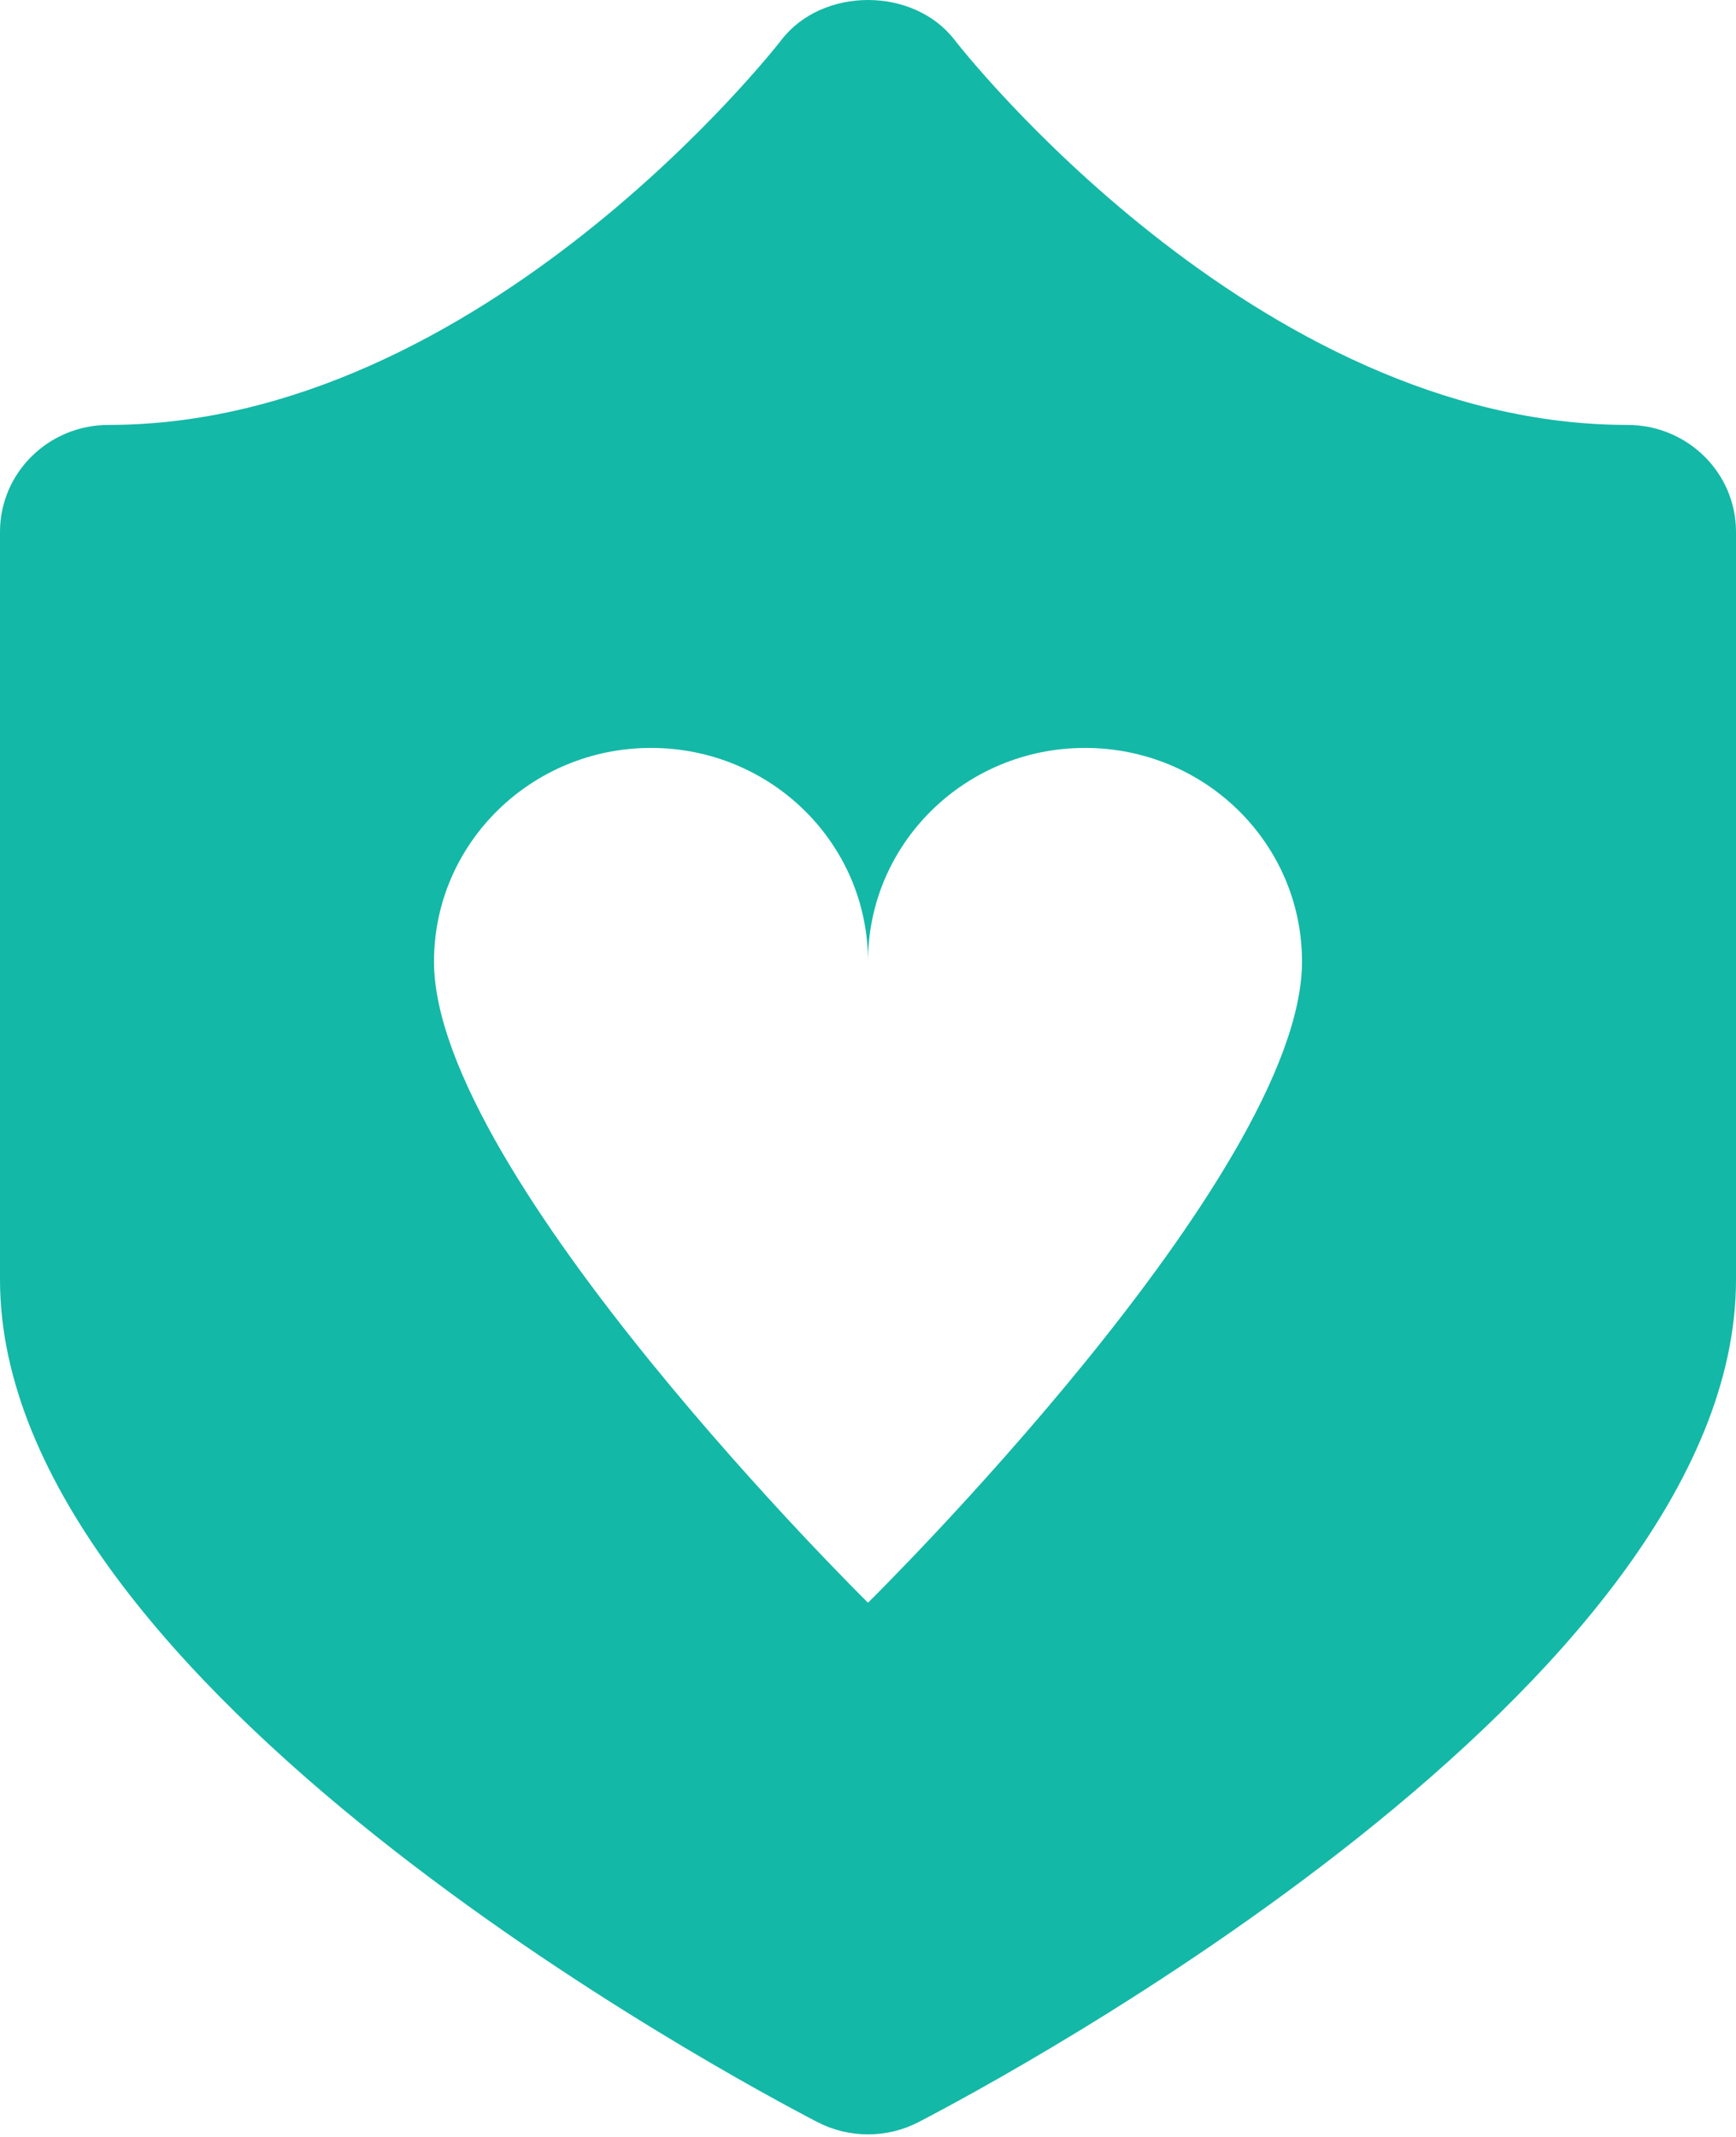<?xml version="1.0" encoding="UTF-8"?>
<svg width="65px" height="80px" viewBox="0 0 65 80" version="1.1" xmlns="http://www.w3.org/2000/svg" xmlns:xlink="http://www.w3.org/1999/xlink">
    <!-- Generator: Sketch 50.2 (55047) - http://www.bohemiancoding.com/sketch -->
    <title>Fill 153</title>
    <desc>Created with Sketch.</desc>
    <defs></defs>
    <g id="Risk-Assessment-Process" stroke="none" stroke-width="1" fill="none" fill-rule="evenodd">
        <g id="00.-Patient-–-Home" transform="translate(-826, -1926)" fill="#14B8A7">
            <g id="Fill-153" transform="translate(826, 1926)">
                <path d="M60.938,15.908 C63.18,15.908 65,17.7 65,19.908 L65,47.908 C65,63.136 37.525,77.82 34.393,79.444 C33.8,79.752 33.15,79.904 32.5,79.904 C31.85,79.904 31.2,79.752 30.607,79.444 C27.475,77.82 0,63.136 0,47.908 L0,19.908 C0,17.7 1.82,15.908 4.062,15.908 C18.038,15.908 29.144,1.648 29.254,1.5 C30.79,-0.5 34.21,-0.5 35.746,1.5 C35.856,1.648 46.962,15.908 60.938,15.908 Z M32.5,60 C32.5,60 48.75,44 48.75,36 C48.75,31.576 45.118,28 40.625,28 C36.14,28 32.5,31.576 32.5,36 C32.5,31.576 28.868,28 24.375,28 C19.89,28 16.25,31.576 16.25,36 C16.25,44 32.5,60 32.5,60 Z" id="Combined-Shape"></path>
            </g>
        </g>
    </g>
</svg>